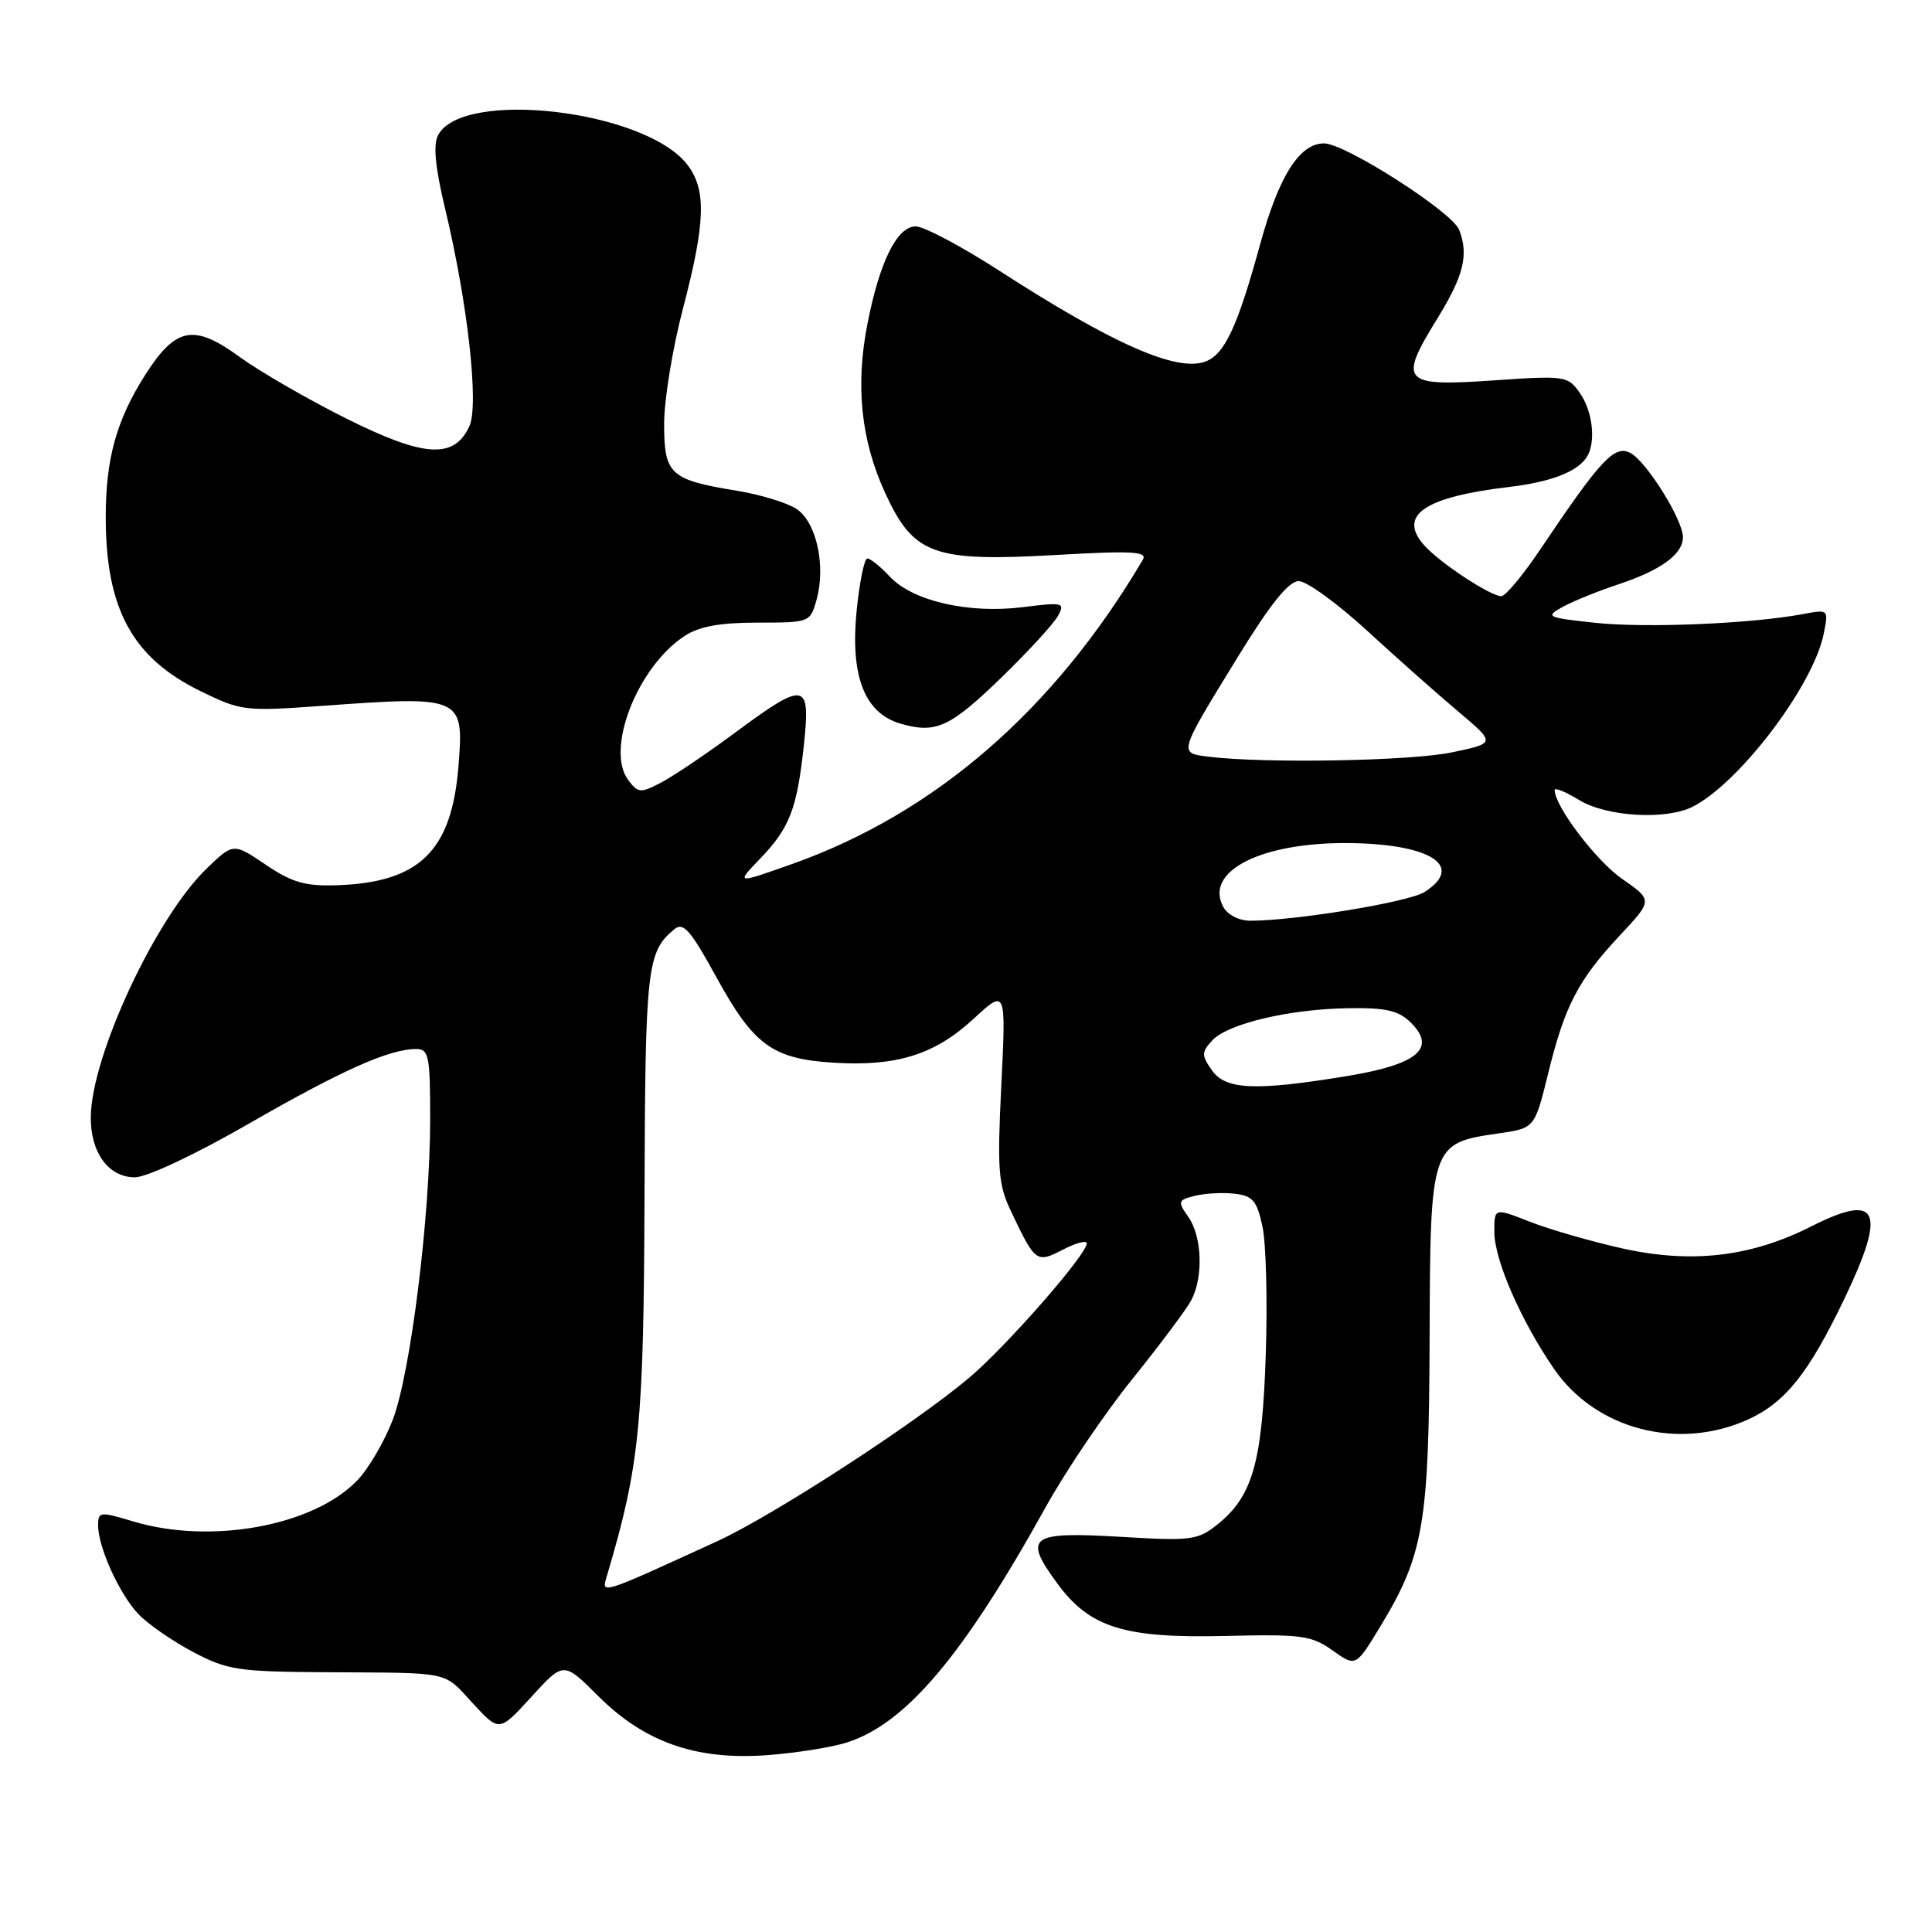 <?xml version="1.0" encoding="UTF-8" standalone="no"?>
<!DOCTYPE svg PUBLIC "-//W3C//DTD SVG 1.1//EN" "http://www.w3.org/Graphics/SVG/1.1/DTD/svg11.dtd" >
<svg xmlns="http://www.w3.org/2000/svg" xmlns:xlink="http://www.w3.org/1999/xlink" version="1.1" viewBox="0 0 256 256">
 <g >
 <path fill="currentColor"
d=" M 112.27 230.87 C 120.06 228.36 127.66 219.35 138.52 199.77 C 141.18 194.96 146.35 187.31 150.01 182.77 C 153.67 178.22 157.19 173.52 157.83 172.32 C 159.47 169.26 159.29 163.85 157.46 161.25 C 156.02 159.19 156.07 159.02 158.34 158.45 C 159.67 158.12 162.03 157.99 163.59 158.17 C 165.99 158.45 166.55 159.10 167.28 162.50 C 167.76 164.70 167.96 172.35 167.72 179.50 C 167.25 193.82 165.98 198.28 161.28 202.03 C 158.69 204.09 157.81 204.20 148.35 203.63 C 136.43 202.93 135.53 203.61 140.11 209.83 C 144.42 215.69 148.96 217.10 162.50 216.77 C 172.46 216.53 173.79 216.71 176.57 218.69 C 179.65 220.88 179.65 220.88 182.89 215.53 C 188.65 206.03 189.35 201.96 189.43 177.28 C 189.51 151.69 189.59 151.47 198.51 150.19 C 203.35 149.50 203.35 149.50 205.12 142.31 C 207.34 133.26 209.10 129.88 214.61 123.98 C 219.01 119.28 219.01 119.28 214.94 116.46 C 211.50 114.07 206.00 106.83 206.00 104.68 C 206.00 104.32 207.46 104.92 209.25 106.01 C 212.89 108.23 220.79 108.69 224.32 106.88 C 230.53 103.70 240.29 90.81 241.65 83.98 C 242.30 80.74 242.30 80.73 238.90 81.37 C 232.05 82.65 218.09 83.24 211.42 82.53 C 204.96 81.84 204.71 81.72 207.04 80.43 C 208.39 79.68 211.75 78.32 214.50 77.41 C 220.11 75.54 223.00 73.42 223.00 71.18 C 223.00 68.89 218.19 61.17 216.05 60.03 C 213.95 58.90 212.12 60.85 204.13 72.75 C 201.82 76.19 199.48 79.00 198.94 79.00 C 197.50 79.00 190.78 74.58 188.73 72.27 C 185.17 68.30 188.69 65.86 199.92 64.53 C 205.47 63.87 208.93 62.55 210.23 60.60 C 211.50 58.70 211.07 54.54 209.35 52.09 C 207.75 49.80 207.43 49.75 197.84 50.41 C 185.82 51.24 185.26 50.63 190.41 42.28 C 193.95 36.54 194.63 33.80 193.35 30.46 C 192.44 28.09 178.24 19.00 175.44 19.00 C 172.19 19.00 169.45 23.33 166.96 32.42 C 163.97 43.32 162.26 46.97 159.72 47.91 C 155.92 49.32 147.47 45.59 132.41 35.87 C 127.41 32.64 122.43 30.00 121.34 30.00 C 118.87 30.00 116.57 34.63 114.95 42.86 C 113.33 51.07 114.08 58.32 117.27 65.28 C 121.04 73.51 123.64 74.46 139.86 73.54 C 150.03 72.96 152.08 73.07 151.43 74.17 C 139.68 94.07 123.91 107.75 105.00 114.47 C 97.50 117.13 97.50 117.13 100.69 113.81 C 104.64 109.71 105.61 107.20 106.52 98.70 C 107.42 90.30 106.73 90.18 97.39 97.09 C 93.60 99.90 89.18 102.87 87.57 103.71 C 84.87 105.12 84.54 105.09 83.25 103.37 C 80.19 99.29 84.46 88.37 90.71 84.27 C 92.65 83.00 95.40 82.50 100.38 82.50 C 107.27 82.50 107.36 82.47 108.19 79.50 C 109.46 74.96 108.18 69.17 105.53 67.43 C 104.28 66.61 100.74 65.53 97.67 65.03 C 88.77 63.58 88.00 62.87 88.00 56.16 C 88.00 52.99 89.12 46.14 90.48 40.95 C 93.51 29.41 93.63 25.07 91.02 21.75 C 85.38 14.59 61.33 11.77 58.06 17.89 C 57.37 19.17 57.66 22.15 59.01 27.78 C 61.99 40.25 63.48 53.65 62.20 56.46 C 60.19 60.87 56.21 60.62 45.85 55.44 C 40.71 52.87 34.35 49.19 31.73 47.28 C 25.67 42.86 23.27 43.33 19.20 49.74 C 15.43 55.68 14.01 60.81 14.01 68.50 C 14.01 80.68 17.53 87.16 26.55 91.57 C 31.96 94.22 32.44 94.27 42.81 93.52 C 61.25 92.19 61.49 92.29 60.75 101.52 C 59.85 112.77 55.60 116.93 44.63 117.30 C 40.45 117.44 38.71 116.94 35.21 114.58 C 30.92 111.68 30.92 111.68 27.38 115.09 C 20.64 121.59 12.09 139.93 12.03 148.03 C 11.99 152.73 14.39 156.00 17.86 156.00 C 19.45 156.00 25.86 152.99 32.96 148.90 C 45.29 141.81 51.59 139.00 55.13 139.00 C 56.82 139.00 57.00 139.87 57.00 148.26 C 57.00 161.11 54.42 181.87 52.05 188.11 C 50.96 190.97 48.85 194.59 47.35 196.15 C 41.56 202.20 27.95 204.69 17.66 201.60 C 13.24 200.27 13.00 200.29 13.00 202.13 C 13.00 204.99 15.78 211.14 18.30 213.84 C 19.51 215.13 22.75 217.39 25.50 218.85 C 30.14 221.31 31.44 221.51 43.50 221.58 C 60.04 221.68 58.66 221.38 62.70 225.75 C 66.16 229.50 66.16 229.50 70.42 224.83 C 74.68 220.16 74.68 220.16 79.22 224.69 C 85.36 230.83 92.14 233.23 101.50 232.58 C 105.35 232.30 110.20 231.54 112.27 230.87 Z  M 231.62 188.09 C 236.57 185.84 239.67 181.95 244.42 172.03 C 250.02 160.33 248.93 157.98 239.99 162.51 C 232.03 166.54 224.18 167.46 215.05 165.44 C 210.90 164.52 205.36 162.92 202.75 161.90 C 198.00 160.03 198.00 160.03 198.01 163.26 C 198.02 166.97 201.53 175.00 205.92 181.39 C 211.45 189.42 222.40 192.27 231.62 188.09 Z  M 132.82 89.65 C 136.30 86.27 139.61 82.65 140.18 81.62 C 141.15 79.85 140.88 79.78 135.53 80.45 C 128.37 81.35 120.96 79.65 117.93 76.43 C 116.68 75.09 115.33 74.00 114.93 74.00 C 114.53 74.00 113.89 77.11 113.51 80.91 C 112.64 89.60 114.56 94.52 119.36 95.90 C 124.05 97.24 125.89 96.38 132.82 89.65 Z  M 80.43 208.77 C 84.77 194.13 85.30 188.81 85.40 158.50 C 85.50 128.13 85.72 126.13 89.34 123.14 C 90.54 122.14 91.48 123.20 94.91 129.46 C 99.87 138.50 102.34 140.30 110.41 140.81 C 118.76 141.34 123.85 139.76 128.98 135.02 C 133.31 131.02 133.31 131.02 132.68 143.76 C 132.13 155.03 132.27 156.96 133.96 160.50 C 137.20 167.31 137.33 167.40 140.87 165.57 C 142.59 164.68 144.00 164.31 144.00 164.76 C 144.00 166.24 133.31 178.45 128.36 182.61 C 121.06 188.75 102.39 200.85 95.00 204.24 C 79.27 211.44 79.67 211.31 80.43 208.77 Z  M 160.58 141.81 C 159.19 139.83 159.20 139.44 160.60 137.89 C 162.63 135.65 170.85 133.70 178.72 133.59 C 183.72 133.52 185.34 133.90 186.98 135.54 C 190.38 138.93 187.80 141.06 178.40 142.60 C 166.31 144.58 162.40 144.41 160.58 141.81 Z  M 162.08 120.15 C 159.57 115.47 167.00 111.65 178.50 111.71 C 189.51 111.78 194.19 114.74 188.75 118.20 C 186.67 119.53 171.65 122.00 165.67 122.00 C 164.17 122.00 162.65 121.22 162.08 120.15 Z  M 160.17 100.27 C 156.13 99.77 156.07 99.99 164.09 86.93 C 168.36 79.99 170.77 77.00 172.09 77.00 C 173.14 77.00 177.22 79.96 181.17 83.59 C 185.11 87.21 190.56 92.04 193.27 94.32 C 198.20 98.48 198.20 98.48 192.35 99.70 C 186.86 100.84 167.58 101.18 160.17 100.27 Z "/>
</g>
</svg>